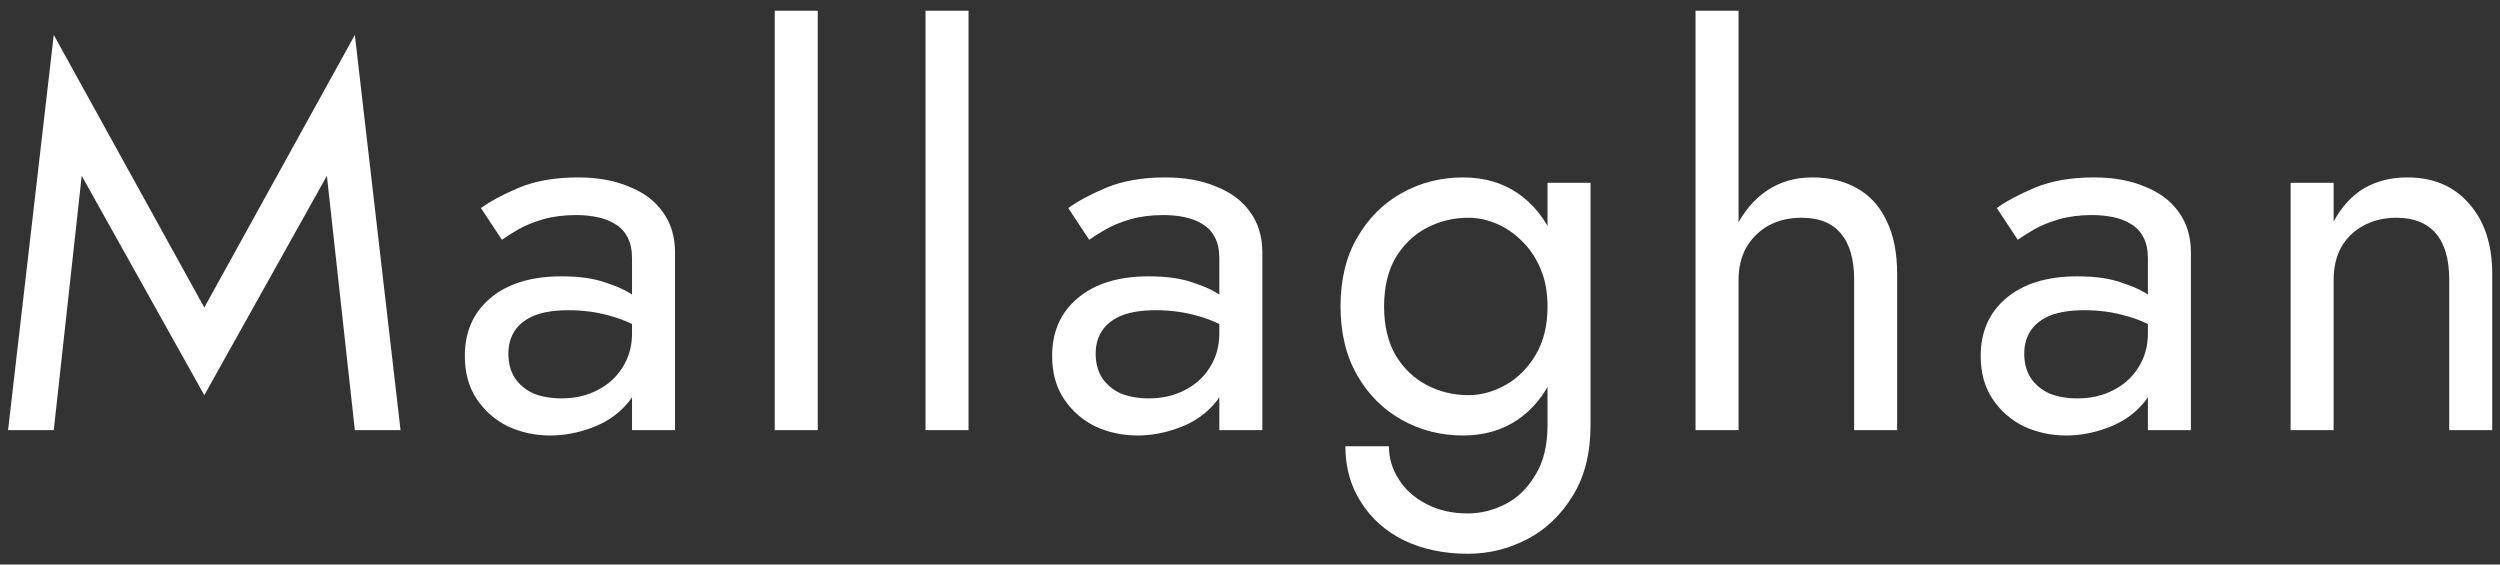 <svg width="186" height="42" viewBox="0 0 186 42" fill="none" xmlns="http://www.w3.org/2000/svg">
<rect x="0" y="0" width="186" height="42" fill="#333333" stroke="none"/>
<path d="M6.08 13.08L4 32H0.6L4 2.6L15.2 22.88L26.4 2.6L29.8 32H26.4L24.32 13.08L15.2 29.4L6.08 13.08ZM37.823 26.32C37.823 27.013 37.983 27.613 38.303 28.12C38.65 28.627 39.116 29.013 39.703 29.28C40.316 29.52 41.01 29.64 41.783 29.64C42.77 29.64 43.65 29.44 44.423 29.04C45.223 28.64 45.849 28.08 46.303 27.36C46.783 26.613 47.023 25.76 47.023 24.8L47.663 27.2C47.663 28.373 47.303 29.347 46.583 30.12C45.889 30.893 45.023 31.467 43.983 31.84C42.969 32.213 41.956 32.4 40.943 32.4C39.823 32.4 38.77 32.173 37.783 31.72C36.823 31.24 36.05 30.56 35.463 29.68C34.876 28.8 34.583 27.733 34.583 26.48C34.583 24.693 35.209 23.267 36.463 22.2C37.743 21.107 39.516 20.56 41.783 20.56C43.116 20.56 44.223 20.72 45.103 21.04C46.01 21.333 46.73 21.68 47.263 22.08C47.796 22.453 48.156 22.76 48.343 23V24.88C47.41 24.24 46.45 23.787 45.463 23.52C44.476 23.227 43.423 23.08 42.303 23.08C41.263 23.08 40.41 23.213 39.743 23.48C39.103 23.747 38.623 24.12 38.303 24.6C37.983 25.08 37.823 25.653 37.823 26.32ZM37.343 17.84L35.783 15.48C36.476 14.973 37.423 14.467 38.623 13.96C39.849 13.453 41.316 13.2 43.023 13.2C44.463 13.2 45.716 13.427 46.783 13.88C47.876 14.307 48.716 14.933 49.303 15.76C49.916 16.587 50.223 17.6 50.223 18.8V32H47.023V19.24C47.023 18.6 46.916 18.08 46.703 17.68C46.489 17.253 46.183 16.92 45.783 16.68C45.41 16.44 44.969 16.267 44.463 16.16C43.956 16.053 43.423 16 42.863 16C41.956 16 41.13 16.107 40.383 16.32C39.663 16.533 39.05 16.787 38.543 17.08C38.036 17.373 37.636 17.627 37.343 17.84ZM57.641 0.8H60.841V32H57.641V0.8ZM68.859 0.8H72.059V32H68.859V0.8ZM81.518 26.32C81.518 27.013 81.678 27.613 81.998 28.12C82.345 28.627 82.811 29.013 83.398 29.28C84.011 29.52 84.705 29.64 85.478 29.64C86.465 29.64 87.345 29.44 88.118 29.04C88.918 28.64 89.545 28.08 89.998 27.36C90.478 26.613 90.718 25.76 90.718 24.8L91.358 27.2C91.358 28.373 90.998 29.347 90.278 30.12C89.585 30.893 88.718 31.467 87.678 31.84C86.665 32.213 85.651 32.4 84.638 32.4C83.518 32.4 82.465 32.173 81.478 31.72C80.518 31.24 79.745 30.56 79.158 29.68C78.572 28.8 78.278 27.733 78.278 26.48C78.278 24.693 78.905 23.267 80.158 22.2C81.438 21.107 83.212 20.56 85.478 20.56C86.811 20.56 87.918 20.72 88.798 21.04C89.705 21.333 90.425 21.68 90.958 22.08C91.492 22.453 91.852 22.76 92.038 23V24.88C91.105 24.24 90.145 23.787 89.158 23.52C88.171 23.227 87.118 23.08 85.998 23.08C84.958 23.08 84.105 23.213 83.438 23.48C82.798 23.747 82.318 24.12 81.998 24.6C81.678 25.08 81.518 25.653 81.518 26.32ZM81.038 17.84L79.478 15.48C80.171 14.973 81.118 14.467 82.318 13.96C83.545 13.453 85.011 13.2 86.718 13.2C88.158 13.2 89.412 13.427 90.478 13.88C91.572 14.307 92.412 14.933 92.998 15.76C93.612 16.587 93.918 17.6 93.918 18.8V32H90.718V19.24C90.718 18.6 90.612 18.08 90.398 17.68C90.185 17.253 89.878 16.92 89.478 16.68C89.105 16.44 88.665 16.267 88.158 16.16C87.651 16.053 87.118 16 86.558 16C85.651 16 84.825 16.107 84.078 16.32C83.358 16.533 82.745 16.787 82.238 17.08C81.731 17.373 81.332 17.627 81.038 17.84ZM100.096 33.2H103.336C103.336 34.08 103.576 34.893 104.056 35.64C104.536 36.413 105.216 37.027 106.096 37.48C106.976 37.96 108.016 38.2 109.216 38.2C110.149 38.2 111.069 37.973 111.976 37.52C112.883 37.067 113.629 36.347 114.216 35.36C114.829 34.4 115.136 33.147 115.136 31.6V13.6H118.336V31.6C118.336 33.707 117.896 35.467 117.016 36.88C116.136 38.32 115.003 39.4 113.616 40.12C112.229 40.84 110.763 41.2 109.216 41.2C107.429 41.2 105.843 40.867 104.456 40.2C103.096 39.533 102.029 38.587 101.256 37.36C100.483 36.16 100.096 34.773 100.096 33.2ZM99.736 22.8C99.736 20.8 100.149 19.093 100.976 17.68C101.803 16.24 102.909 15.133 104.296 14.36C105.683 13.587 107.203 13.2 108.856 13.2C110.403 13.2 111.749 13.587 112.896 14.36C114.043 15.133 114.936 16.24 115.576 17.68C116.243 19.093 116.576 20.8 116.576 22.8C116.576 24.773 116.243 26.48 115.576 27.92C114.936 29.36 114.043 30.467 112.896 31.24C111.749 32.013 110.403 32.4 108.856 32.4C107.203 32.4 105.683 32.013 104.296 31.24C102.909 30.467 101.803 29.36 100.976 27.92C100.149 26.48 99.736 24.773 99.736 22.8ZM102.976 22.8C102.976 24.213 103.256 25.413 103.816 26.4C104.403 27.387 105.176 28.133 106.136 28.64C107.096 29.147 108.136 29.4 109.256 29.4C110.189 29.4 111.109 29.147 112.016 28.64C112.923 28.133 113.669 27.387 114.256 26.4C114.843 25.413 115.136 24.213 115.136 22.8C115.136 21.733 114.963 20.8 114.616 20C114.269 19.173 113.803 18.48 113.216 17.92C112.656 17.36 112.029 16.933 111.336 16.64C110.643 16.347 109.949 16.2 109.256 16.2C108.136 16.2 107.096 16.453 106.136 16.96C105.176 17.467 104.403 18.213 103.816 19.2C103.256 20.187 102.976 21.387 102.976 22.8ZM129.348 0.8V32H126.148V0.8H129.348ZM137.948 20.8C137.948 19.28 137.615 18.133 136.948 17.36C136.308 16.587 135.335 16.2 134.028 16.2C133.095 16.2 132.268 16.4 131.548 16.8C130.855 17.2 130.308 17.747 129.908 18.44C129.535 19.133 129.348 19.92 129.348 20.8H128.308C128.308 19.333 128.588 18.04 129.148 16.92C129.708 15.773 130.468 14.867 131.428 14.2C132.415 13.533 133.548 13.2 134.828 13.2C136.108 13.2 137.215 13.467 138.148 14C139.108 14.533 139.842 15.333 140.348 16.4C140.882 17.467 141.148 18.8 141.148 20.4V32H137.948V20.8ZM150.604 26.32C150.604 27.013 150.764 27.613 151.084 28.12C151.431 28.627 151.897 29.013 152.484 29.28C153.097 29.52 153.791 29.64 154.564 29.64C155.551 29.64 156.431 29.44 157.204 29.04C158.004 28.64 158.631 28.08 159.084 27.36C159.564 26.613 159.804 25.76 159.804 24.8L160.444 27.2C160.444 28.373 160.084 29.347 159.364 30.12C158.671 30.893 157.804 31.467 156.764 31.84C155.751 32.213 154.737 32.4 153.724 32.4C152.604 32.4 151.551 32.173 150.564 31.72C149.604 31.24 148.831 30.56 148.244 29.68C147.657 28.8 147.364 27.733 147.364 26.48C147.364 24.693 147.991 23.267 149.244 22.2C150.524 21.107 152.297 20.56 154.564 20.56C155.897 20.56 157.004 20.72 157.884 21.04C158.791 21.333 159.511 21.68 160.044 22.08C160.577 22.453 160.937 22.76 161.124 23V24.88C160.191 24.24 159.231 23.787 158.244 23.52C157.257 23.227 156.204 23.08 155.084 23.08C154.044 23.08 153.191 23.213 152.524 23.48C151.884 23.747 151.404 24.12 151.084 24.6C150.764 25.08 150.604 25.653 150.604 26.32ZM150.124 17.84L148.564 15.48C149.257 14.973 150.204 14.467 151.404 13.96C152.631 13.453 154.097 13.2 155.804 13.2C157.244 13.2 158.497 13.427 159.564 13.88C160.657 14.307 161.497 14.933 162.084 15.76C162.697 16.587 163.004 17.6 163.004 18.8V32H159.804V19.24C159.804 18.6 159.697 18.08 159.484 17.68C159.271 17.253 158.964 16.92 158.564 16.68C158.191 16.44 157.751 16.267 157.244 16.16C156.737 16.053 156.204 16 155.644 16C154.737 16 153.911 16.107 153.164 16.32C152.444 16.533 151.831 16.787 151.324 17.08C150.817 17.373 150.417 17.627 150.124 17.84ZM182.222 20.8C182.222 19.28 181.889 18.133 181.222 17.36C180.555 16.587 179.582 16.2 178.302 16.2C177.369 16.2 176.542 16.4 175.822 16.8C175.129 17.173 174.582 17.707 174.182 18.4C173.809 19.093 173.622 19.893 173.622 20.8V32H170.422V13.6H173.622V16.48C174.235 15.36 174.995 14.533 175.902 14C176.835 13.467 177.902 13.2 179.102 13.2C181.049 13.2 182.582 13.853 183.702 15.16C184.849 16.44 185.422 18.187 185.422 20.4V32H182.222V20.8Z" fill="white"/>
</svg>
